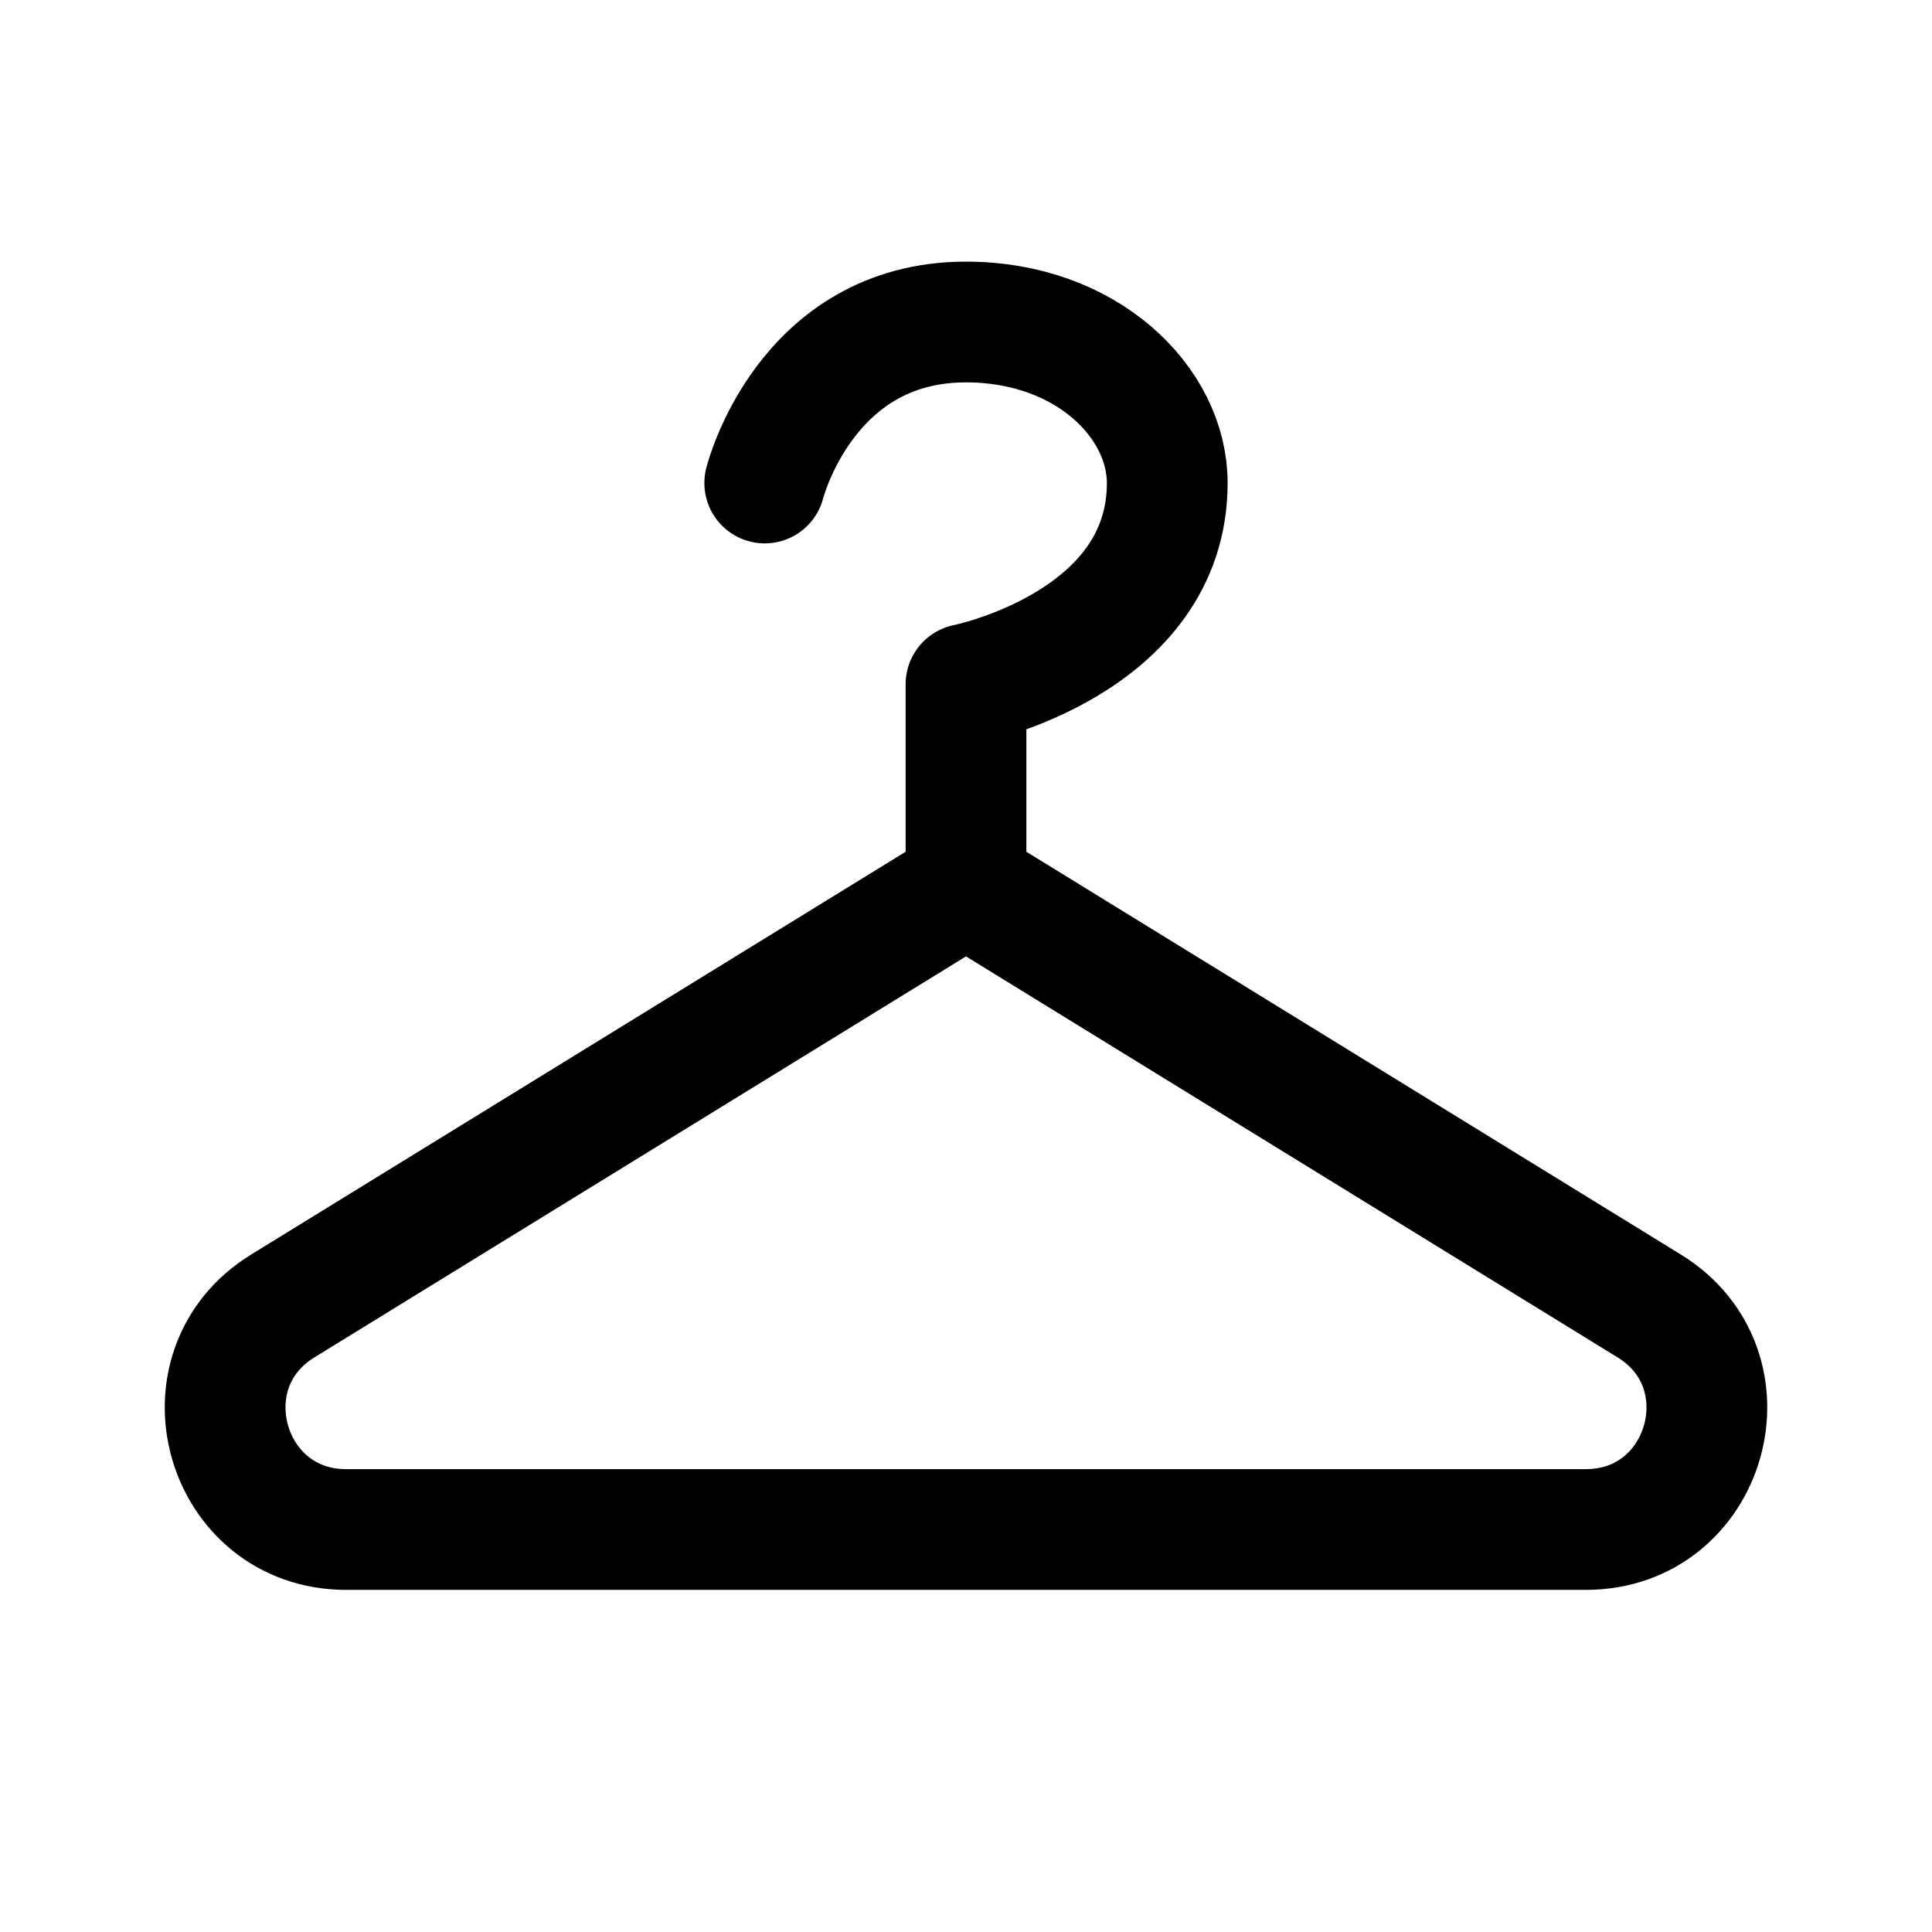 <svg id="hangerPlastic" xmlns="http://www.w3.org/2000/svg" fill="none" viewBox="0 0 24 24">
    <path stroke="currentColor" stroke-linecap="round" stroke-linejoin="round" stroke-width="1.5"
          d="M9.5 6S10 4 12 4c1.5 0 2.5 1 2.5 2 0 2-2.5 2.5-2.5 2.5V11m0 0-8.487 5.223C2.225 17.015 2.787 19 4.3 19h15.4c1.513 0 2.075-1.985.787-2.777z"/>
</svg>